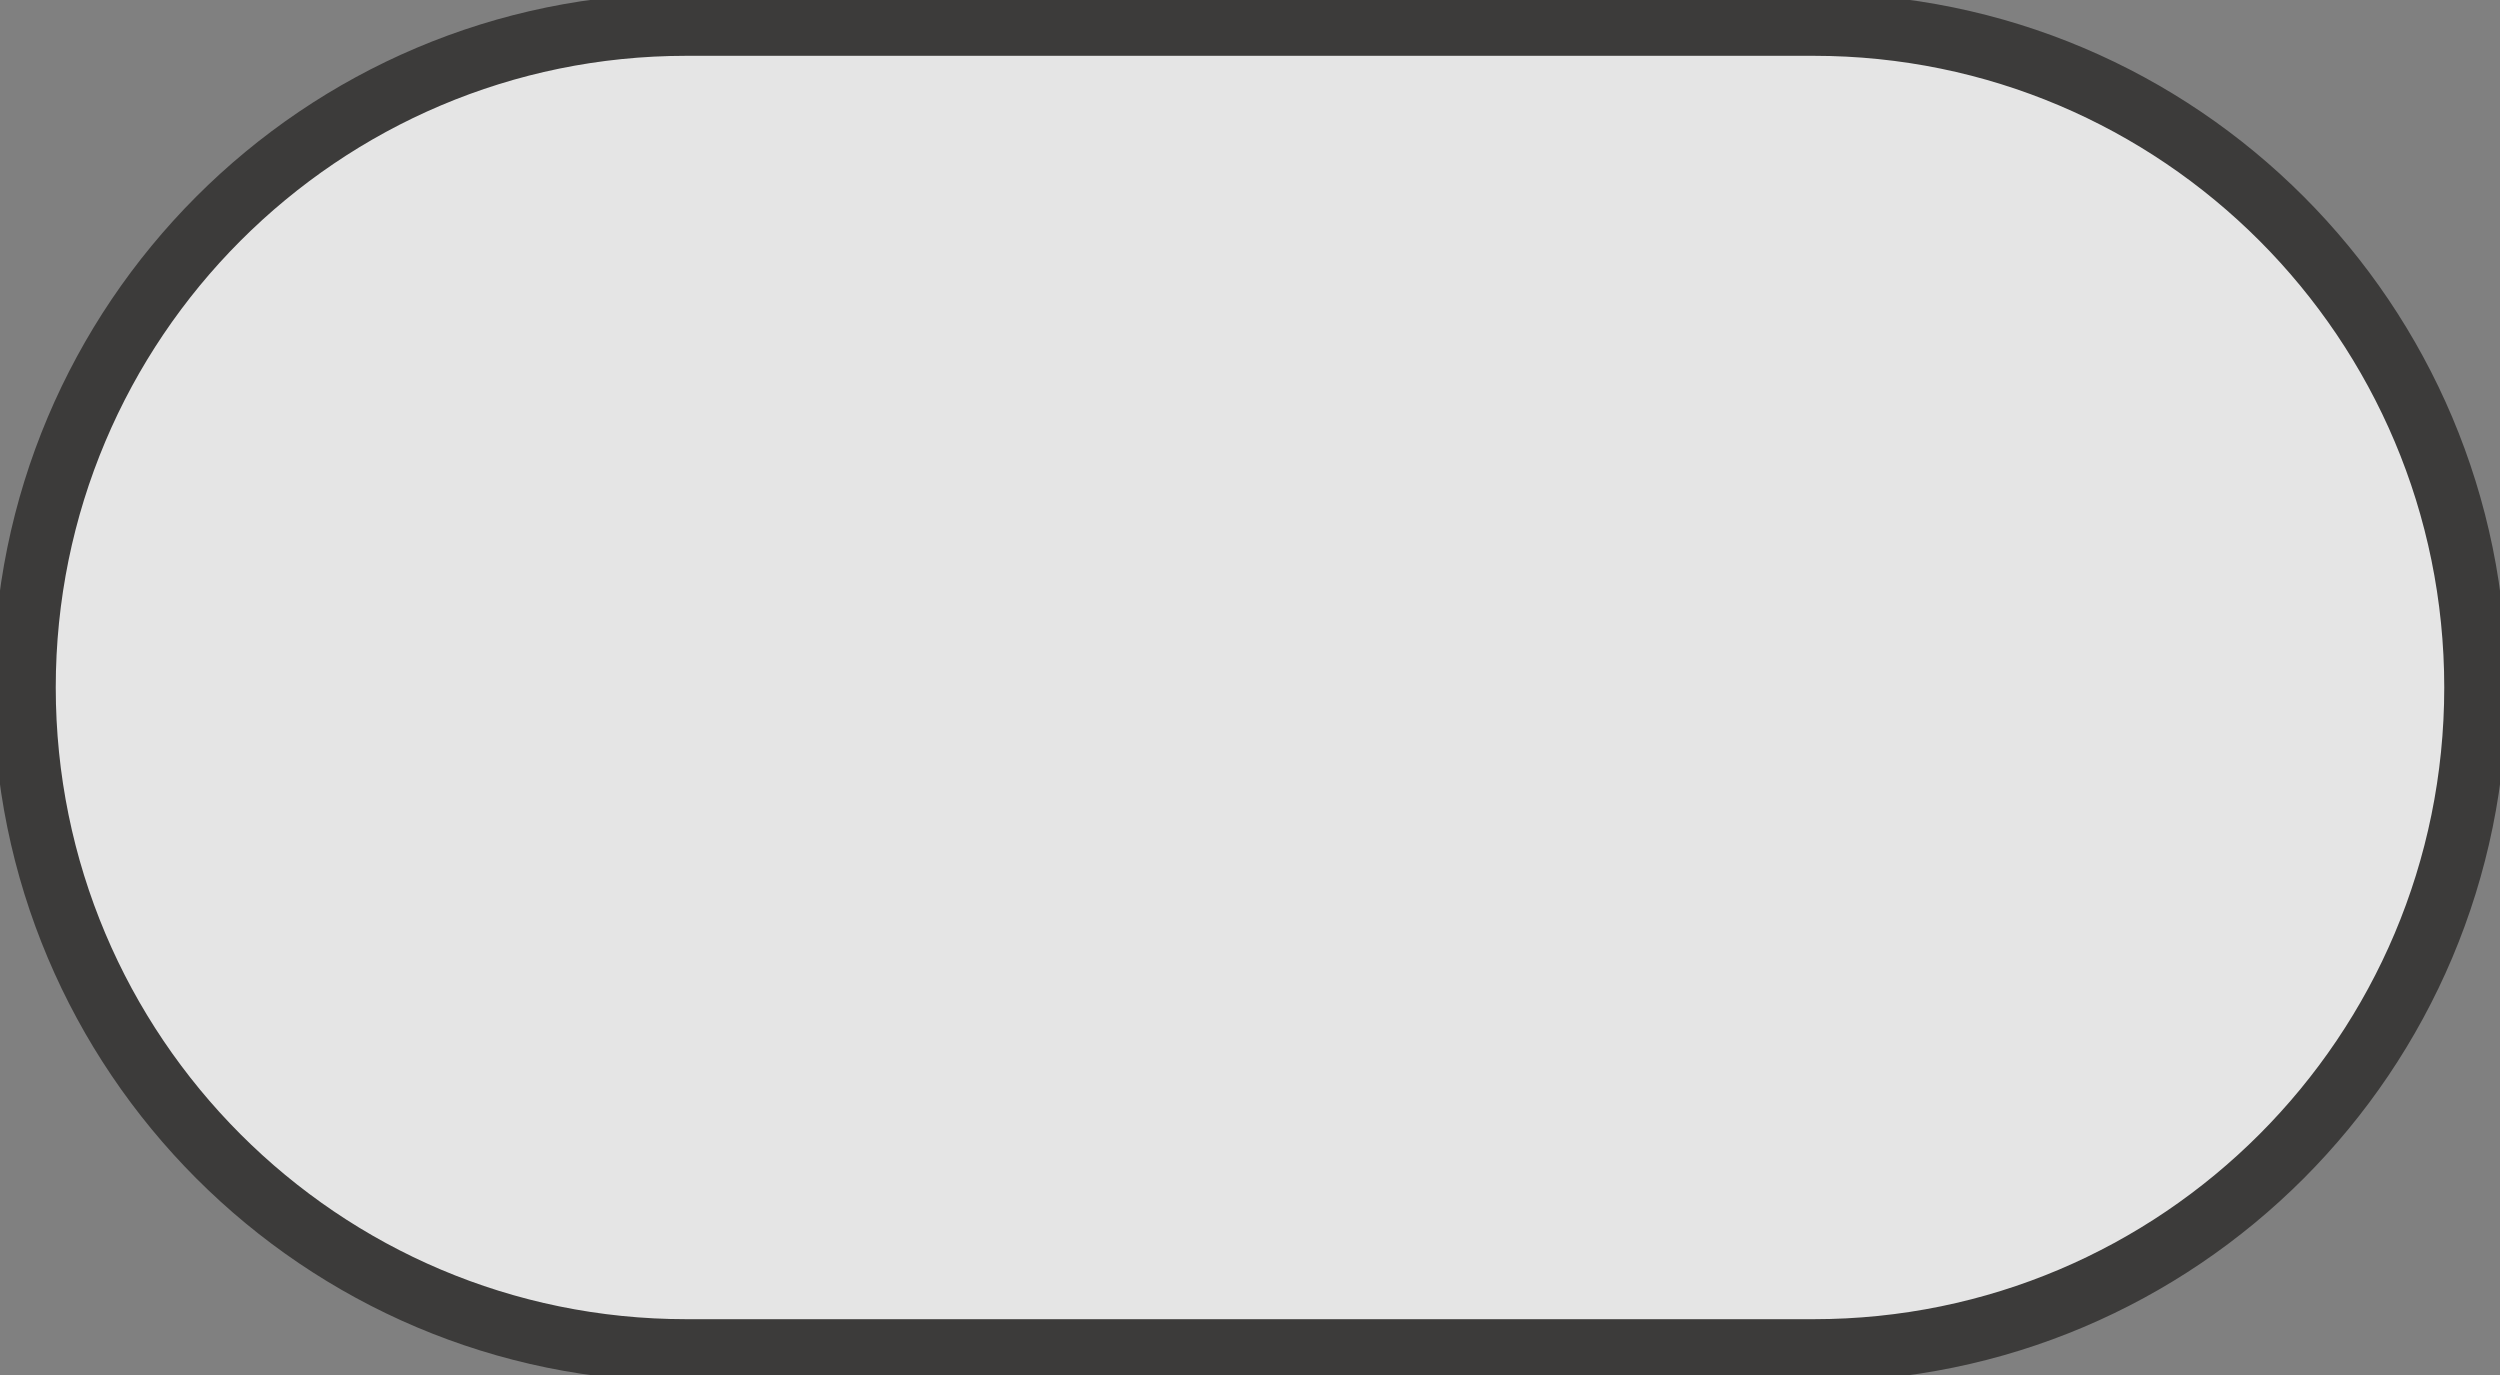 <svg width="40" height="22" viewBox="0 0 40 22" fill="none" xmlns="http://www.w3.org/2000/svg">
<rect x="0" y="0" width="40" height="22" fill="#808080" stroke="none"/>
<path d="M10.98 0.5H29.02C34.807 0.5 39.5 5.2 39.5 11C39.5 16.8 34.807 21.5 29.02 21.5H10.98C5.193 21.5 0.5 16.8 0.5 11C0.5 5.2 5.193 0.5 10.98 0.5Z" fill="white" stroke="#3C3B3A"/>
<path d="M29.02 0.393H10.98C5.133 0.393 0.392 5.142 0.392 11C0.392 16.858 5.133 21.607 10.98 21.607H29.02C34.867 21.607 39.608 16.858 39.608 11C39.608 5.142 34.867 0.393 29.02 0.393Z" fill="#E5E5E5" stroke="#3C3B3A"/>
</svg>
